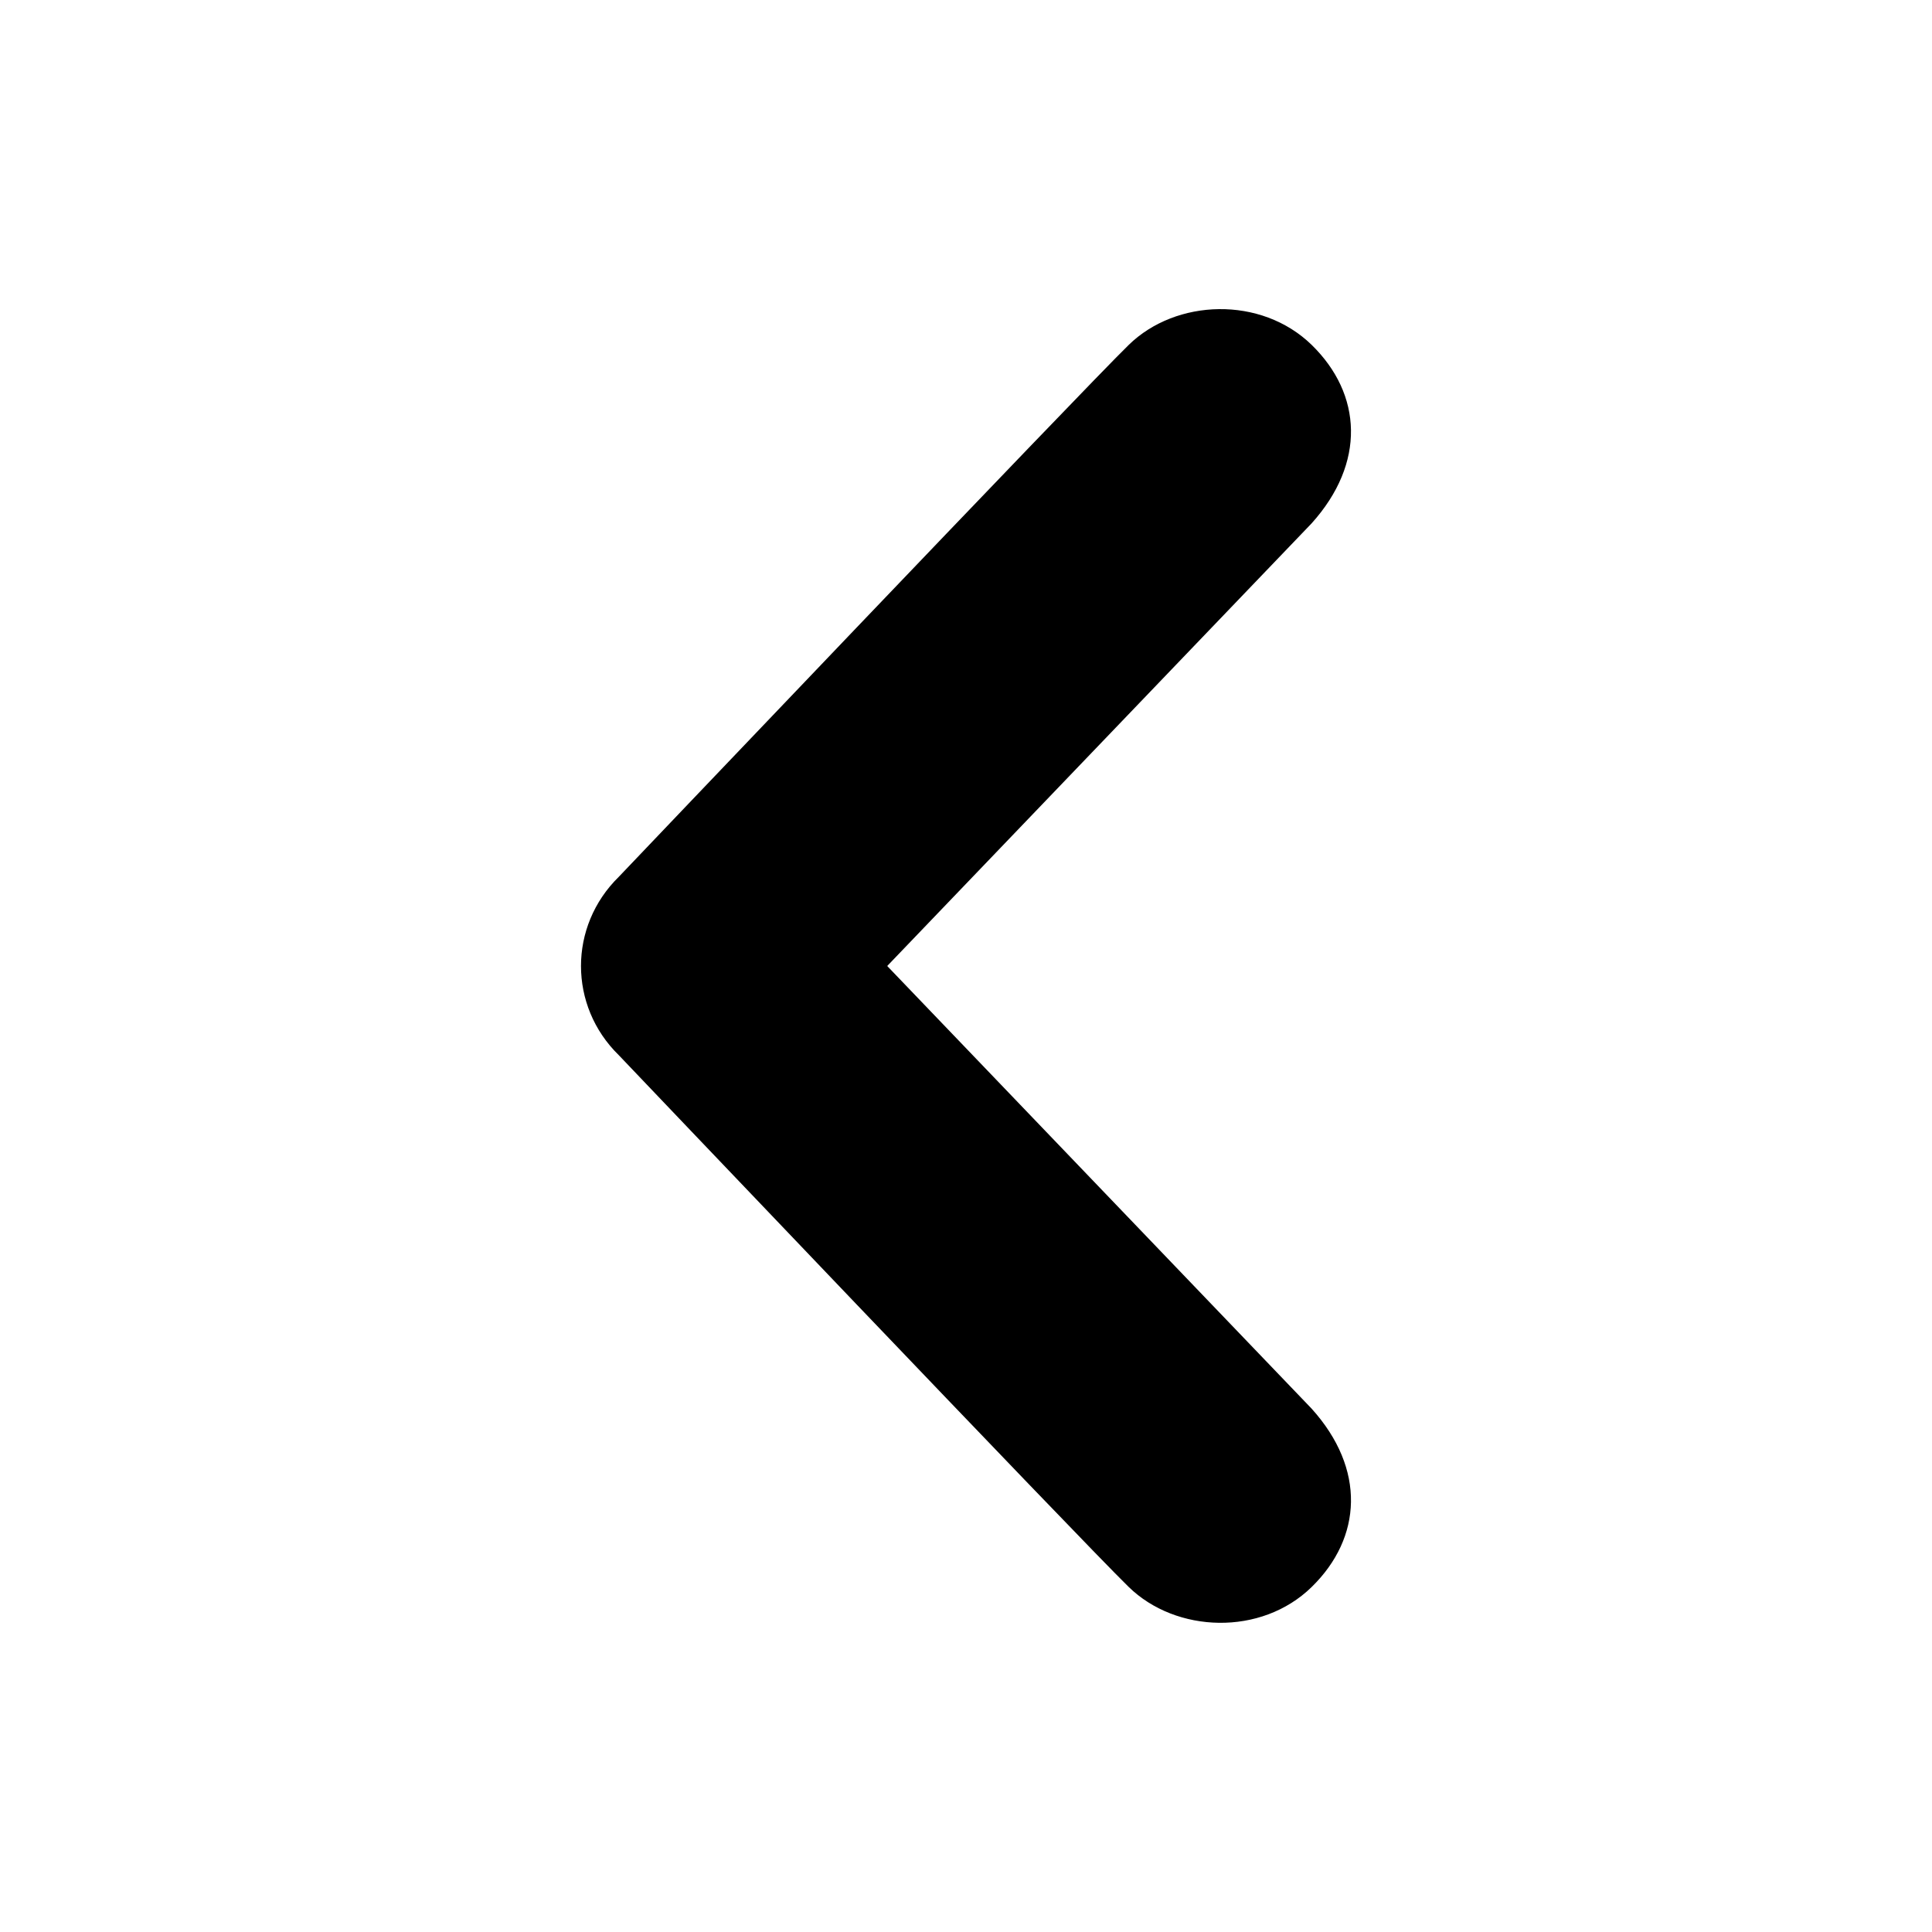<?xml version="1.0" encoding="utf-8"?>
<!-- Generated by IcoMoon.io -->
<!DOCTYPE svg PUBLIC "-//W3C//DTD SVG 1.1//EN" "http://www.w3.org/Graphics/SVG/1.1/DTD/svg11.dtd">
<svg version="1.1" xmlns="http://www.w3.org/2000/svg" xmlns:xlink="http://www.w3.org/1999/xlink" width="32" height="32" viewBox="0 0 32 32">
<path fill="#000000" d="M18.695 5.713c-0.784 0.765-8.445 8.809-8.445 8.809-0.418 0.409-0.627 0.944-0.627 1.478s0.208 1.069 0.627 1.478c0 0 7.661 8.044 8.445 8.807 0.784 0.765 2.195 0.818 3.031 0 0.835-0.816 0.9-1.955-0.002-2.954l-7.029-7.331 7.029-7.331c0.902-1.002 0.837-2.14 0.002-2.956-0.838-0.816-2.249-0.765-3.031 0z"></path>
</svg>
